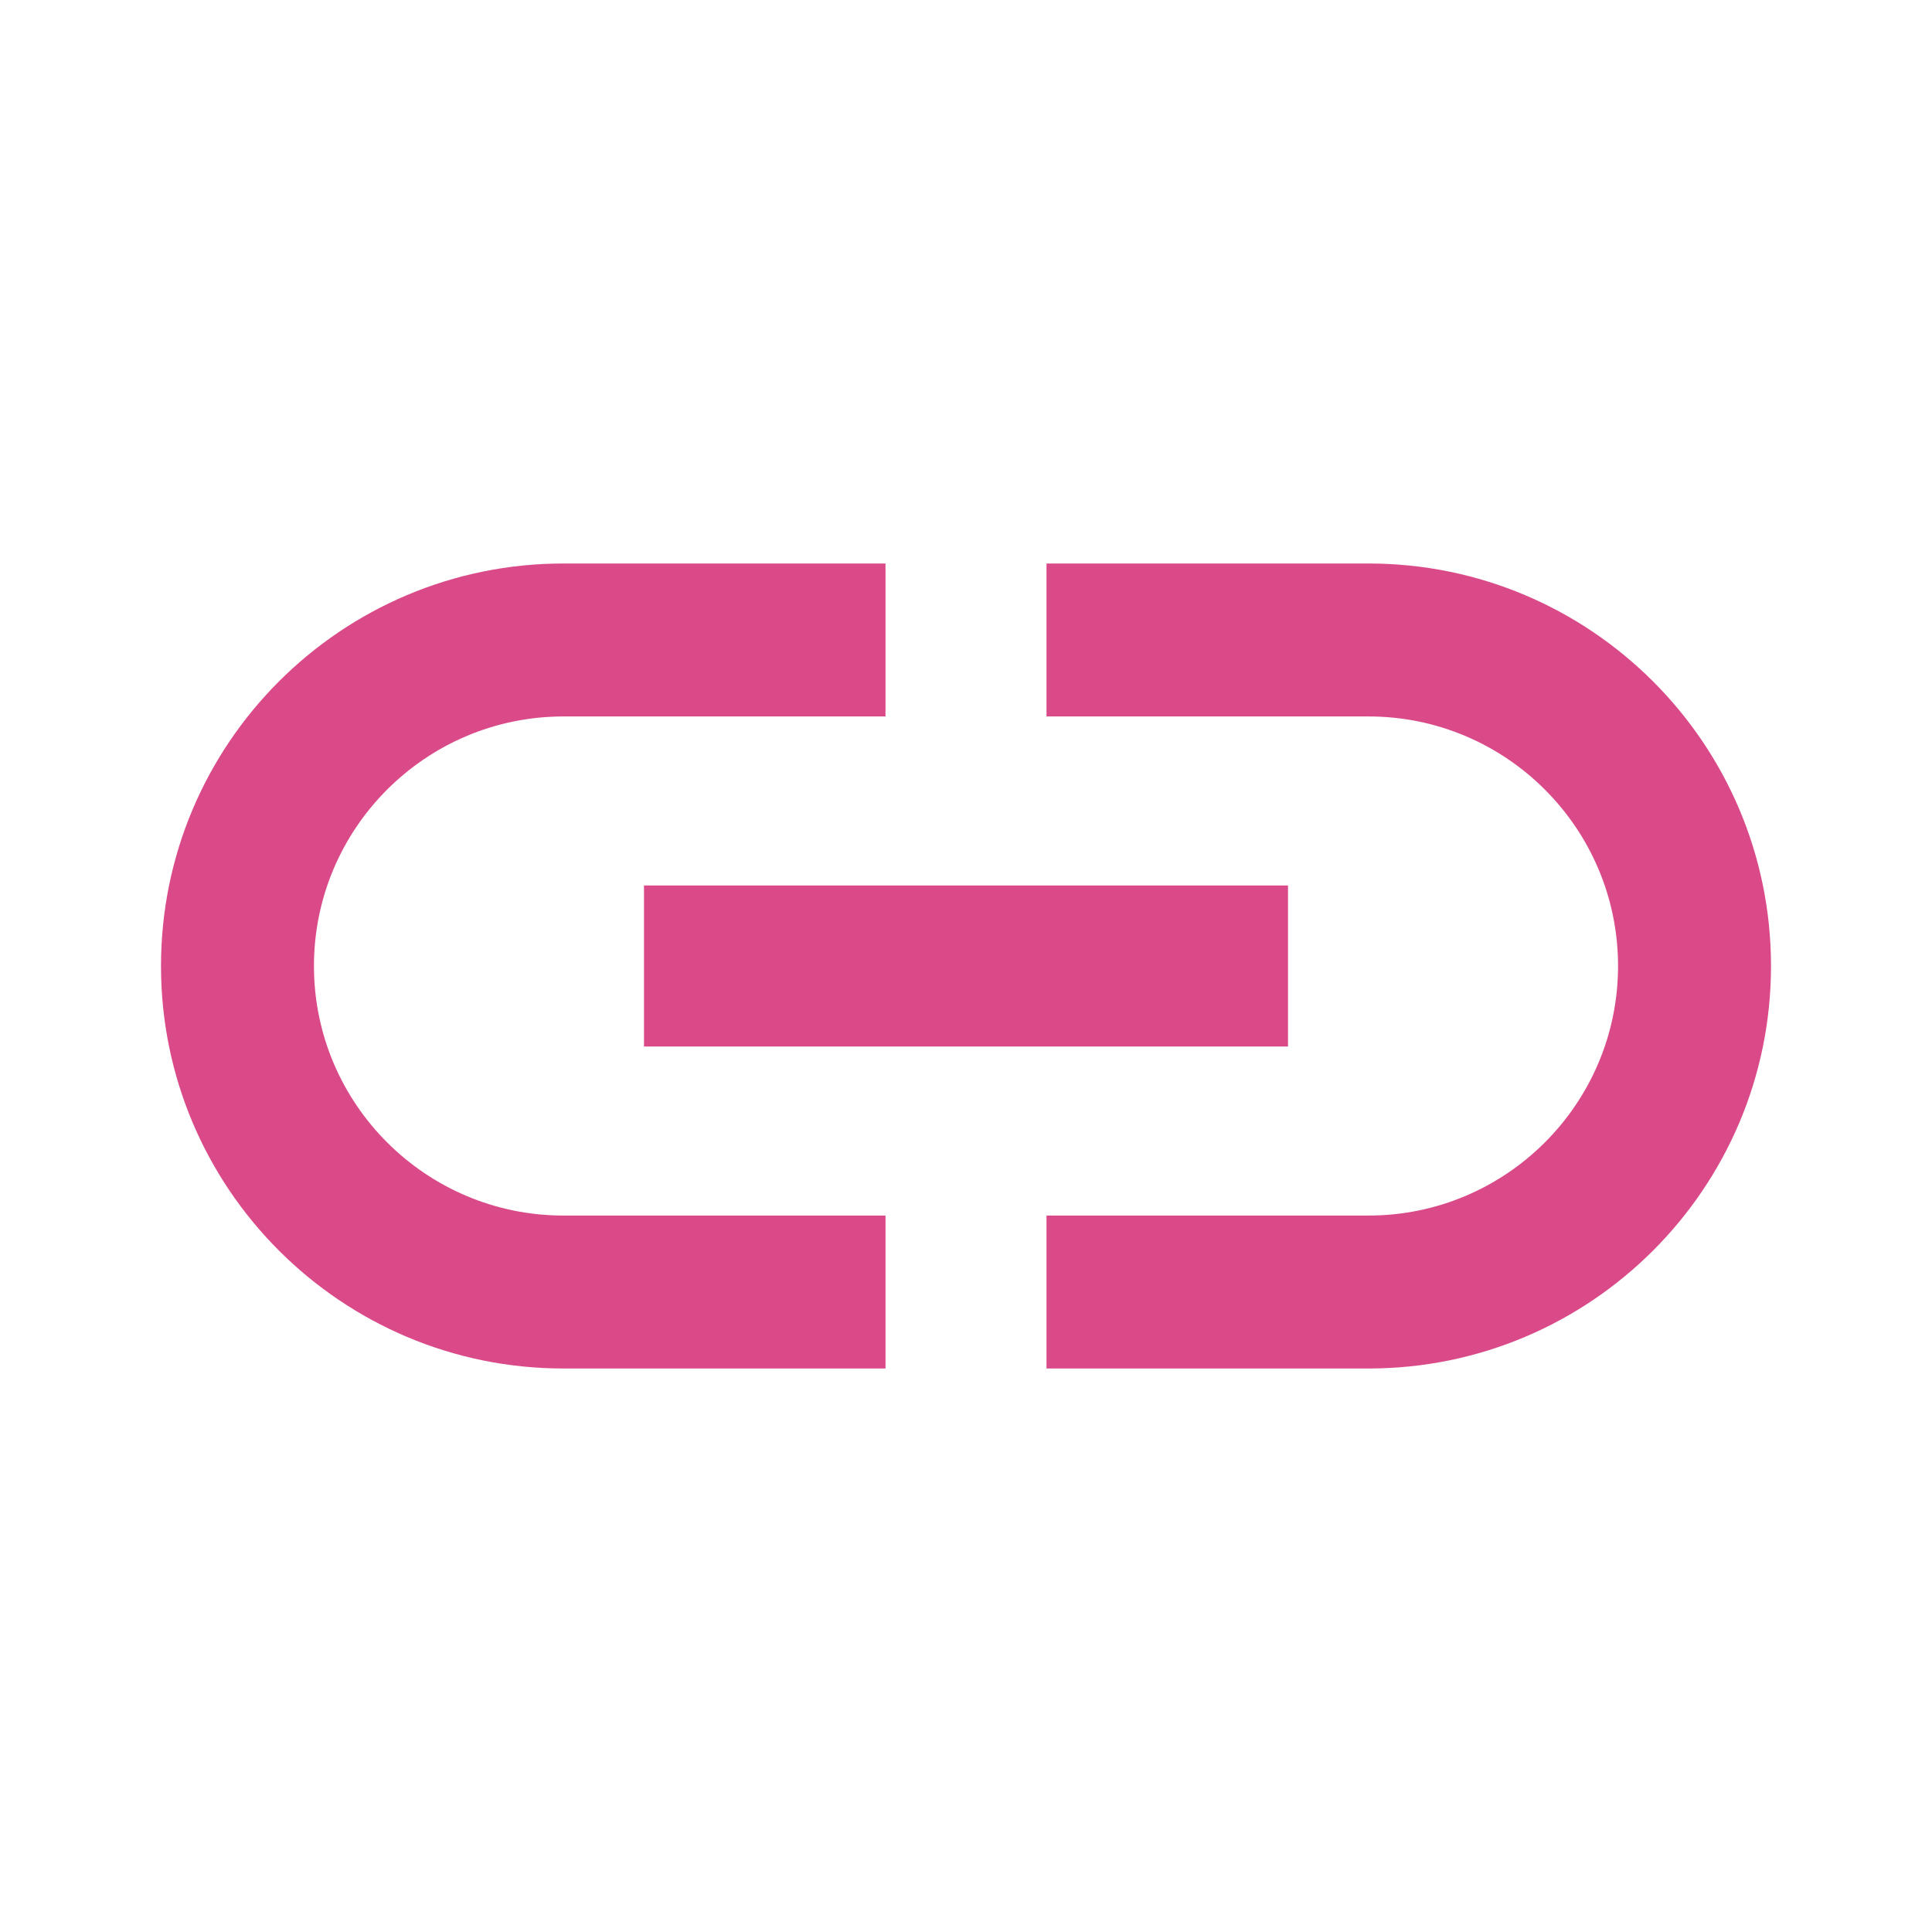 <svg width="48" height="48" viewBox="0 0 48 48" fill="none" xmlns="http://www.w3.org/2000/svg">
<g id="Insert link" clip-path="url(#clip0_32_438)">
<path id="Vector" d="M7.8 24C7.8 20.58 10.58 17.8 14 17.8H22V14H14C8.48 14 4 18.48 4 24C4 29.52 8.48 34 14 34H22V30.2H14C10.58 30.2 7.8 27.42 7.8 24ZM16 26H32V22H16V26ZM34 14H26V17.8H34C37.42 17.8 40.2 20.58 40.2 24C40.2 27.42 37.42 30.2 34 30.2H26V34H34C39.52 34 44 29.52 44 24C44 18.48 39.52 14 34 14Z" fill="#DA4988"/>
</g>
<defs>
<clipPath id="clip0_32_438">
<rect width="48" height="48" fill="white"/>
</clipPath>
</defs>
</svg>
